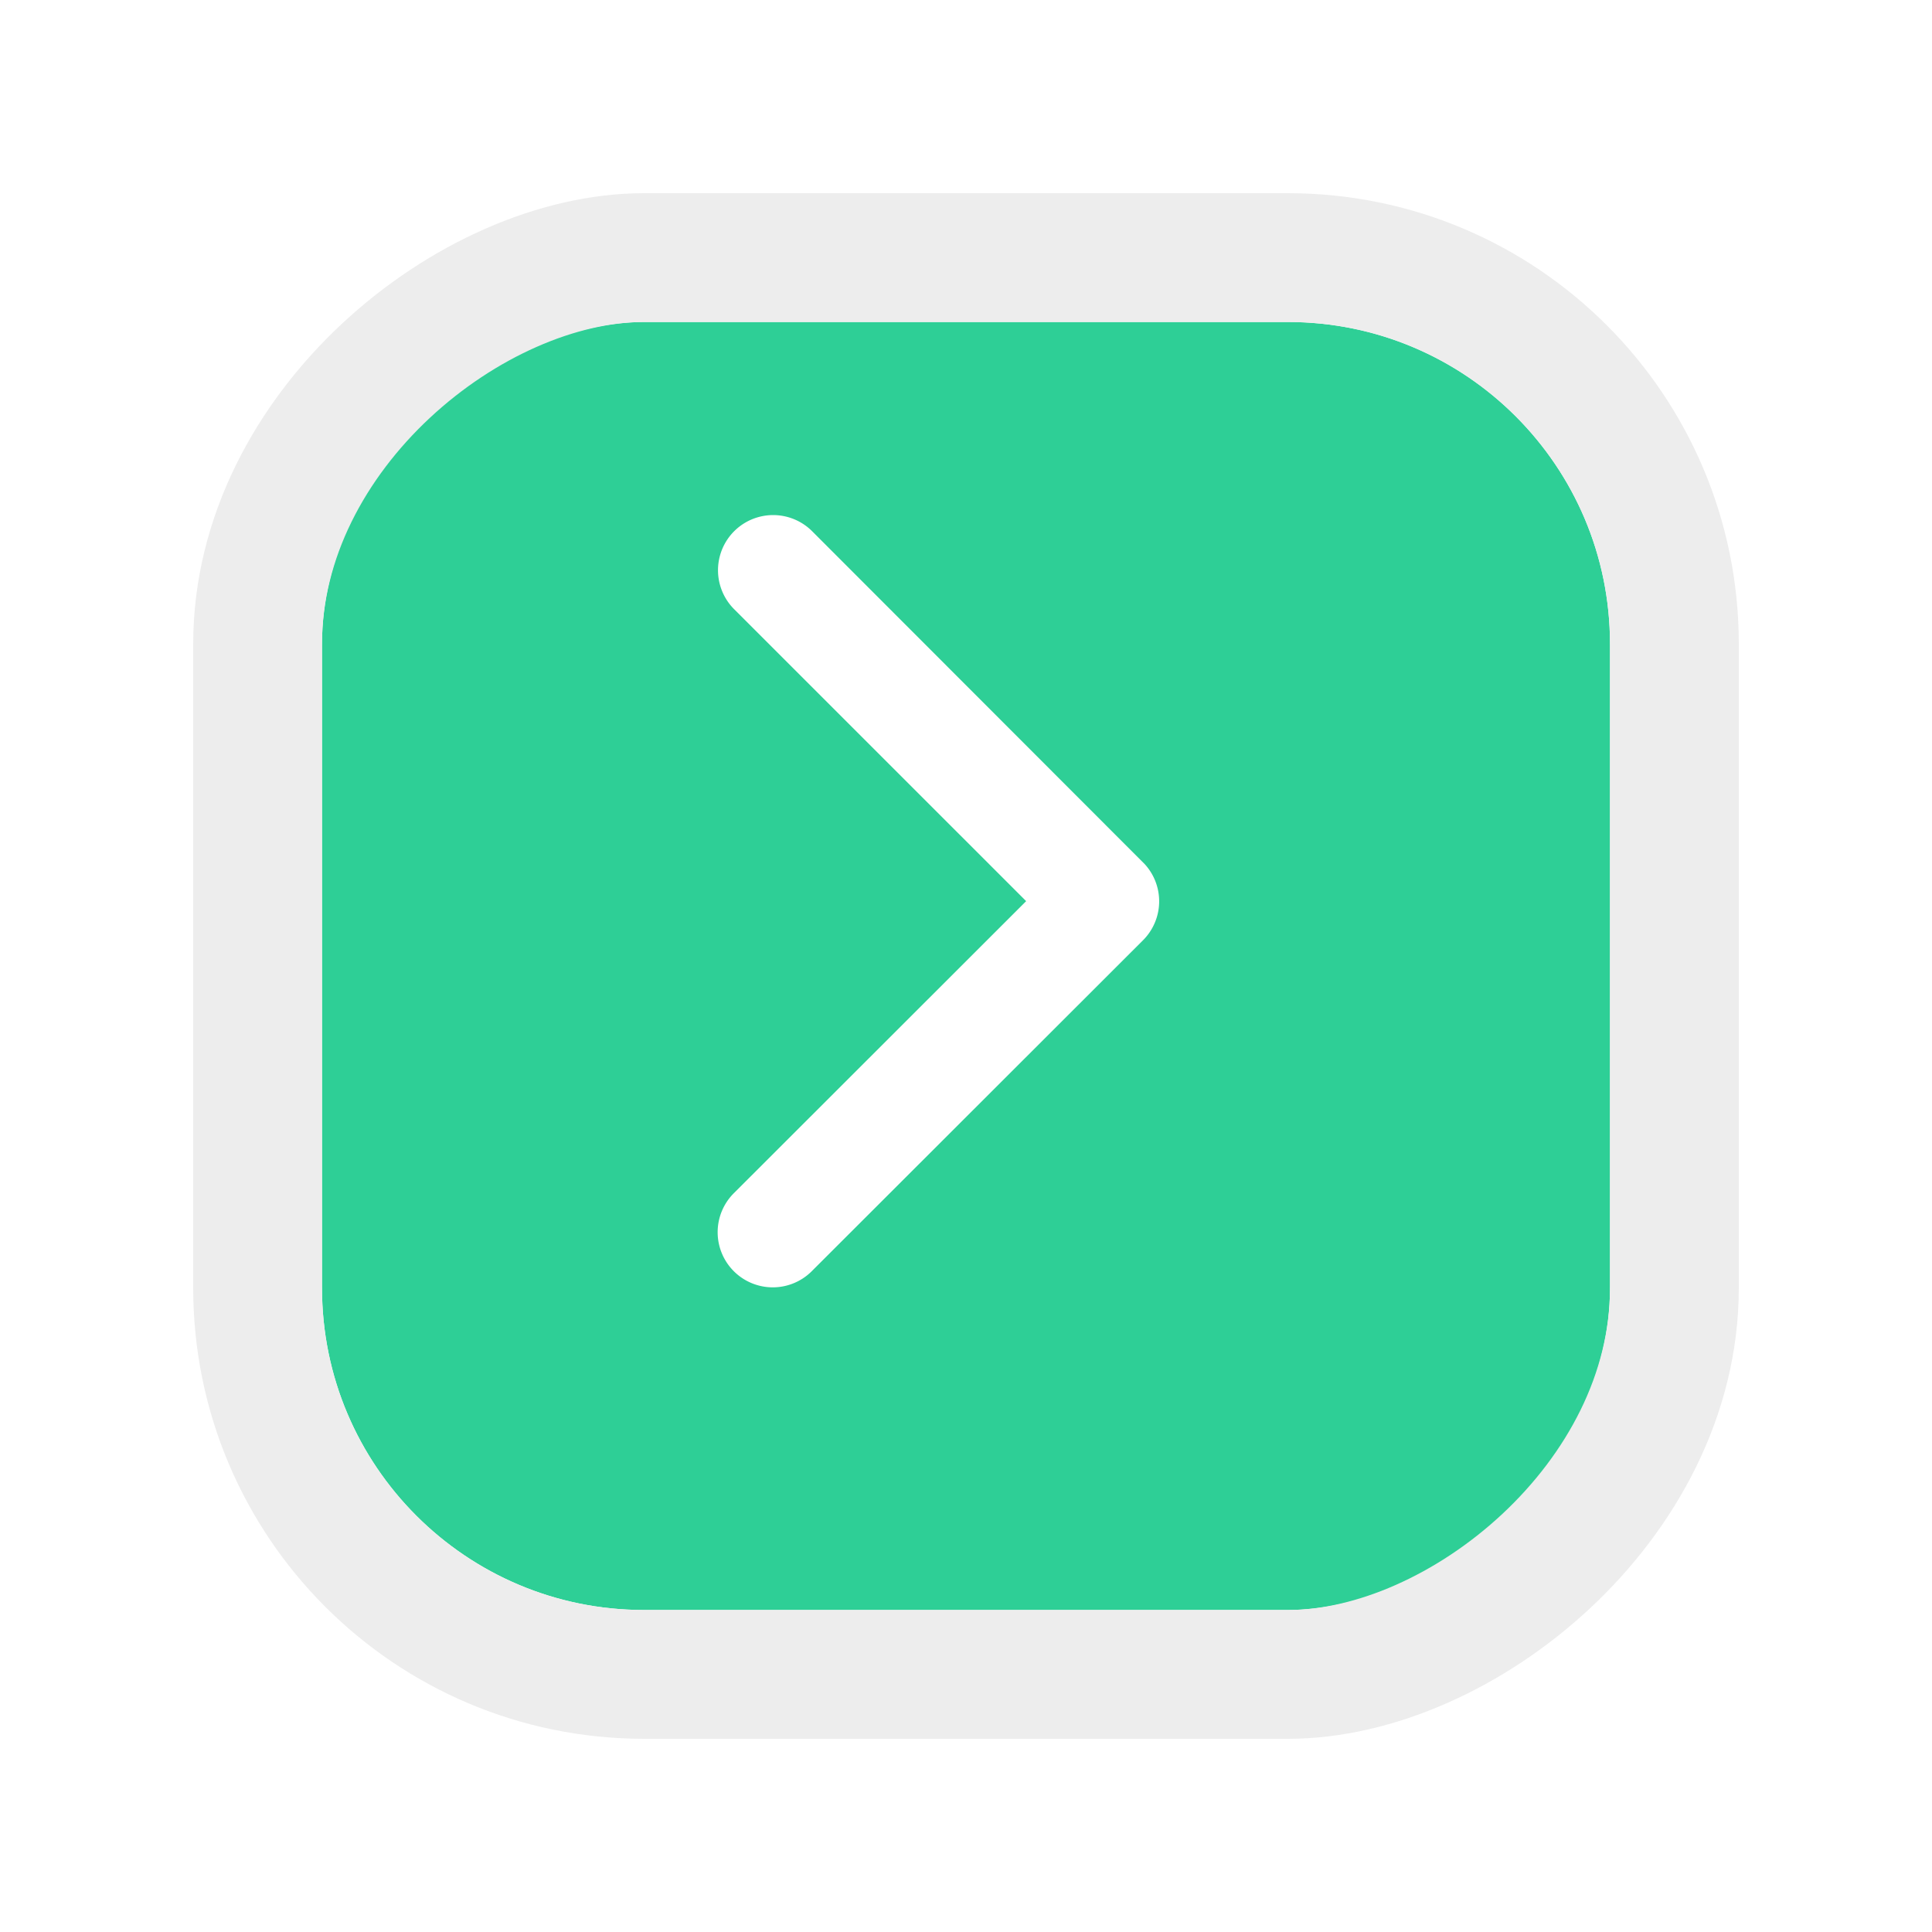 <svg xmlns="http://www.w3.org/2000/svg" xmlns:xlink="http://www.w3.org/1999/xlink" width="30" height="30" viewBox="0 0 30 30">
  <defs>
    <filter id="Rechteck_12373" x="0" y="0" width="30" height="30" filterUnits="userSpaceOnUse">
      <feOffset dy="1" input="SourceAlpha"/>
      <feGaussianBlur stdDeviation="1" result="blur"/>
      <feFlood flood-color="#101828" flood-opacity="0.051"/>
      <feComposite operator="in" in2="blur"/>
      <feComposite in="SourceGraphic"/>
    </filter>
  </defs>
  <g id="Gruppe_38185" data-name="Gruppe 38185" transform="translate(615 -1072) rotate(90)">
    <g transform="matrix(0, -1, 1, 0, 1072, 615)" filter="url(#Rechteck_12373)">
      <g id="Rechteck_12373-2" data-name="Rechteck 12373" transform="translate(25 4) rotate(90)" fill="#2ecf96" stroke="#ededed" stroke-width="2">
        <rect width="20" height="20" rx="5" stroke="none"/>
        <rect x="-1" y="-1" width="22" height="22" rx="6" fill="none"/>
      </g>
    </g>
    <path id="Icon_ionic-ios-arrow-back" data-name="Icon ionic-ios-arrow-back" d="M9.878,10.29l4.534-4.53A.856.856,0,1,0,13.2,4.551L8.062,9.684a.855.855,0,0,0-.025,1.181L13.2,16.033a.856.856,0,1,0,1.213-1.209Z" transform="translate(1096.283 589.188) rotate(90)" fill="#fff"/>
  </g>
</svg>
